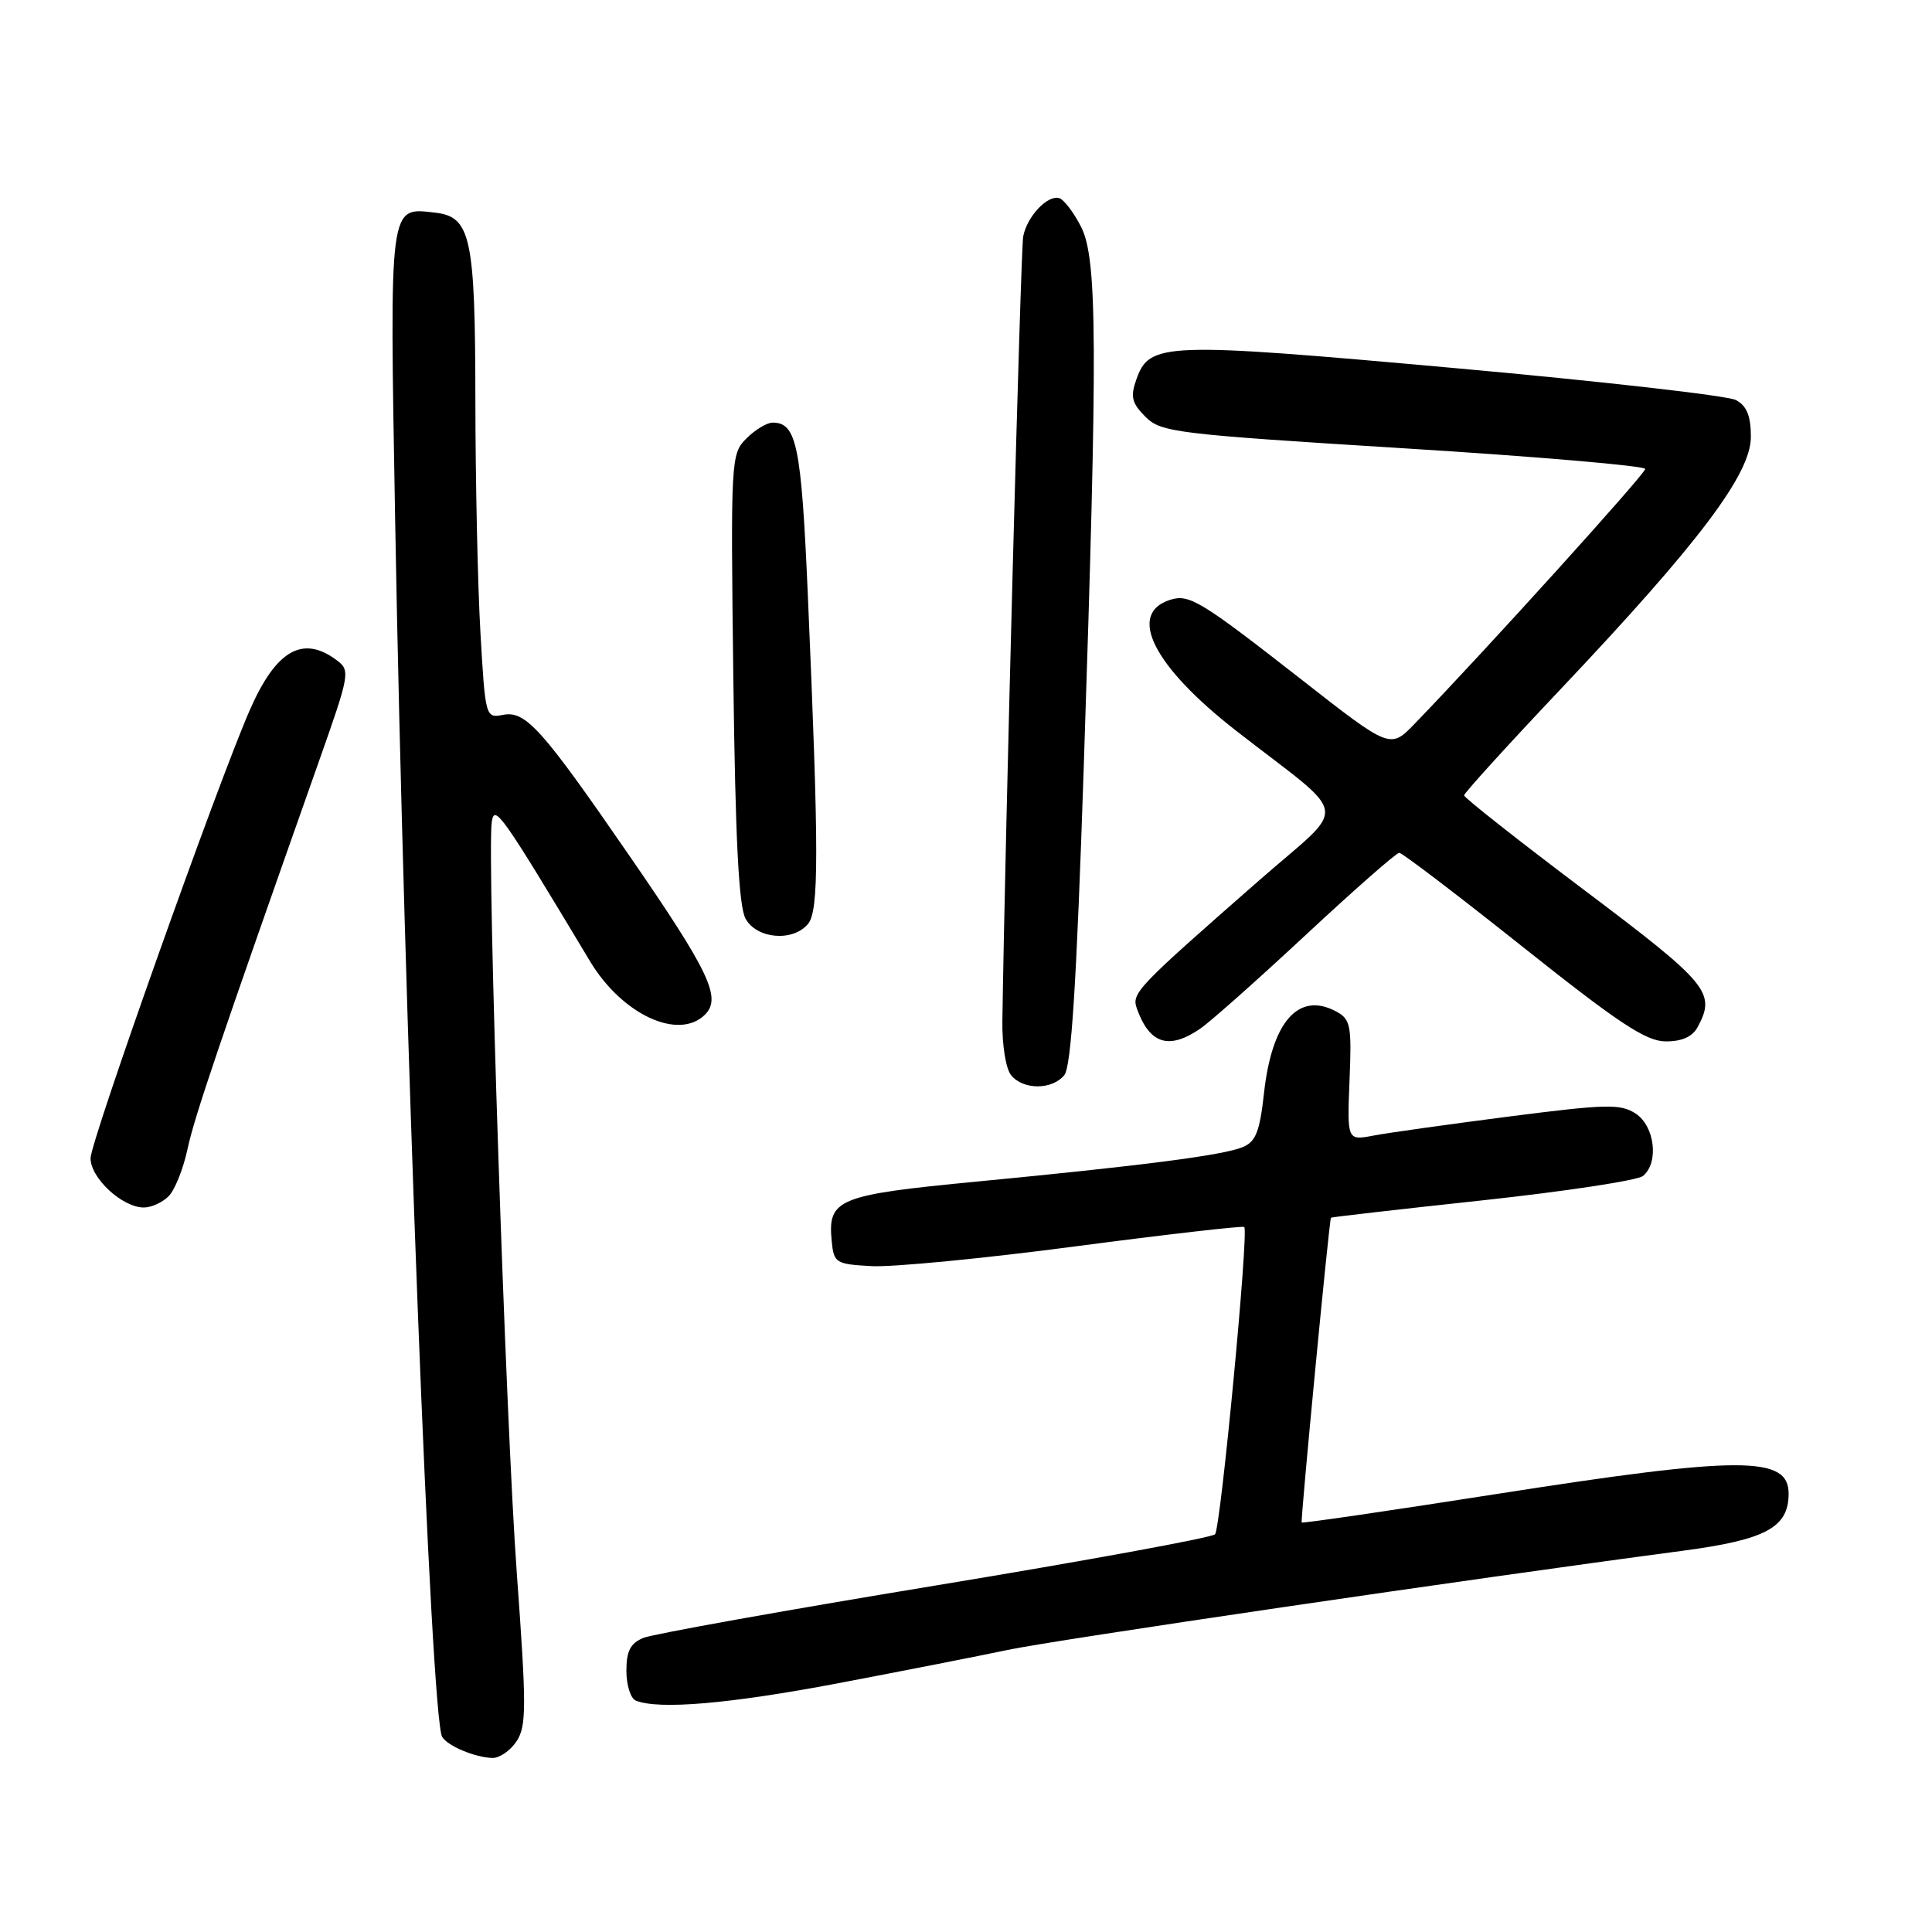 <?xml version="1.0" encoding="UTF-8" standalone="no"?>
<!DOCTYPE svg PUBLIC "-//W3C//DTD SVG 1.1//EN" "http://www.w3.org/Graphics/SVG/1.1/DTD/svg11.dtd" >
<svg xmlns="http://www.w3.org/2000/svg" xmlns:xlink="http://www.w3.org/1999/xlink" version="1.1" viewBox="0 0 256 256">
 <g >
 <path fill="currentColor"
d=" M 68.45 230.72 C 69.77 228.71 69.77 226.15 68.48 208.47 C 67.01 188.40 64.51 113.46 65.16 108.93 C 65.51 106.48 66.41 107.76 78.18 127.37 C 82.42 134.44 89.93 137.92 93.42 134.44 C 95.64 132.21 94.00 128.76 83.35 113.32 C 71.80 96.55 69.65 94.15 66.67 94.72 C 64.34 95.17 64.31 95.07 63.66 83.84 C 63.30 77.60 63.00 63.73 62.99 53.00 C 62.97 31.44 62.39 28.72 57.67 28.18 C 51.51 27.47 51.62 26.60 52.36 68.98 C 53.52 134.90 57.10 227.74 58.59 230.15 C 59.34 231.36 62.88 232.85 65.23 232.94 C 66.18 232.97 67.63 231.97 68.45 230.72 Z  M 111.00 223.05 C 119.53 221.43 129.65 219.44 133.50 218.63 C 139.71 217.31 194.88 209.20 223.00 205.48 C 233.99 204.02 237.00 202.40 237.00 197.92 C 237.00 192.88 230.68 192.89 198.07 198.00 C 184.09 200.19 172.58 201.87 172.48 201.74 C 172.31 201.48 176.13 161.60 176.36 161.35 C 176.44 161.27 185.48 160.23 196.46 159.05 C 207.44 157.86 217.01 156.41 217.71 155.82 C 219.84 154.05 219.27 149.22 216.74 147.56 C 214.72 146.24 212.87 146.29 199.99 147.94 C 192.02 148.97 183.93 150.10 182.00 150.47 C 178.50 151.13 178.50 151.13 178.82 143.14 C 179.12 135.86 178.96 135.05 177.04 134.02 C 172.07 131.36 168.54 135.35 167.49 144.82 C 166.92 149.98 166.39 151.30 164.64 152.01 C 161.98 153.09 151.51 154.44 129.50 156.56 C 110.94 158.34 109.65 158.87 110.21 164.50 C 110.49 167.35 110.75 167.51 115.50 167.77 C 118.25 167.92 130.40 166.75 142.50 165.15 C 154.60 163.56 164.67 162.41 164.87 162.58 C 165.49 163.12 161.75 202.44 161.00 203.30 C 160.61 203.74 143.92 206.80 123.90 210.10 C 103.88 213.40 86.49 216.52 85.25 217.03 C 83.53 217.74 83.00 218.77 83.00 221.40 C 83.00 223.29 83.56 225.06 84.25 225.34 C 87.31 226.57 96.65 225.77 111.00 223.05 Z  M 22.34 158.51 C 23.16 157.70 24.29 154.88 24.85 152.24 C 25.79 147.90 28.91 138.68 42.15 101.19 C 46.40 89.17 46.45 88.85 44.56 87.44 C 40.10 84.13 36.57 86.17 33.12 94.04 C 28.92 103.59 12.00 151.22 12.00 153.47 C 12.00 156.11 16.21 160.00 19.06 160.00 C 20.05 160.00 21.53 159.33 22.34 158.51 Z  M 141.02 142.47 C 141.95 141.36 142.65 130.30 143.60 101.72 C 145.46 45.55 145.41 34.31 143.25 30.06 C 142.29 28.17 140.99 26.46 140.37 26.26 C 138.82 25.78 136.10 28.66 135.58 31.32 C 135.24 33.06 133.17 111.17 132.82 135.24 C 132.77 138.49 133.28 141.63 133.99 142.49 C 135.61 144.44 139.40 144.43 141.02 142.47 Z  M 159.03 136.31 C 160.39 135.38 166.72 129.75 173.10 123.81 C 179.49 117.86 185.02 113.00 185.41 113.00 C 185.79 113.00 193.17 118.62 201.80 125.49 C 214.52 135.61 218.11 137.98 220.71 137.99 C 222.88 138.00 224.27 137.37 224.96 136.07 C 227.39 131.54 226.40 130.35 210.00 118.00 C 201.20 111.37 194.00 105.70 194.00 105.39 C 194.00 105.09 199.82 98.68 206.93 91.17 C 225.12 71.93 232.00 62.81 232.00 57.90 C 232.00 55.11 231.46 53.78 230.02 53.01 C 228.93 52.43 212.09 50.51 192.60 48.76 C 154.19 45.30 152.30 45.36 150.57 50.29 C 149.76 52.57 149.97 53.42 151.78 55.23 C 153.84 57.29 155.79 57.52 185.98 59.40 C 203.59 60.49 218.00 61.73 218.00 62.14 C 218.00 62.80 196.71 86.33 187.48 95.87 C 184.22 99.25 184.22 99.25 172.56 90.13 C 159.06 79.58 157.58 78.68 155.05 79.48 C 149.29 81.31 152.83 88.30 163.86 96.88 C 179.15 108.78 178.76 106.22 166.85 116.65 C 150.51 130.97 149.91 131.59 150.65 133.66 C 152.33 138.34 154.87 139.15 159.03 136.31 Z  M 107.07 122.42 C 108.52 120.66 108.52 112.94 107.04 78.79 C 106.18 59.03 105.56 56.00 102.38 56.00 C 101.62 56.00 100.06 56.94 98.90 58.10 C 96.85 60.15 96.81 60.82 97.17 89.85 C 97.44 111.33 97.89 120.12 98.80 121.75 C 100.31 124.43 105.08 124.82 107.07 122.42 Z "/>
</g>
</svg>